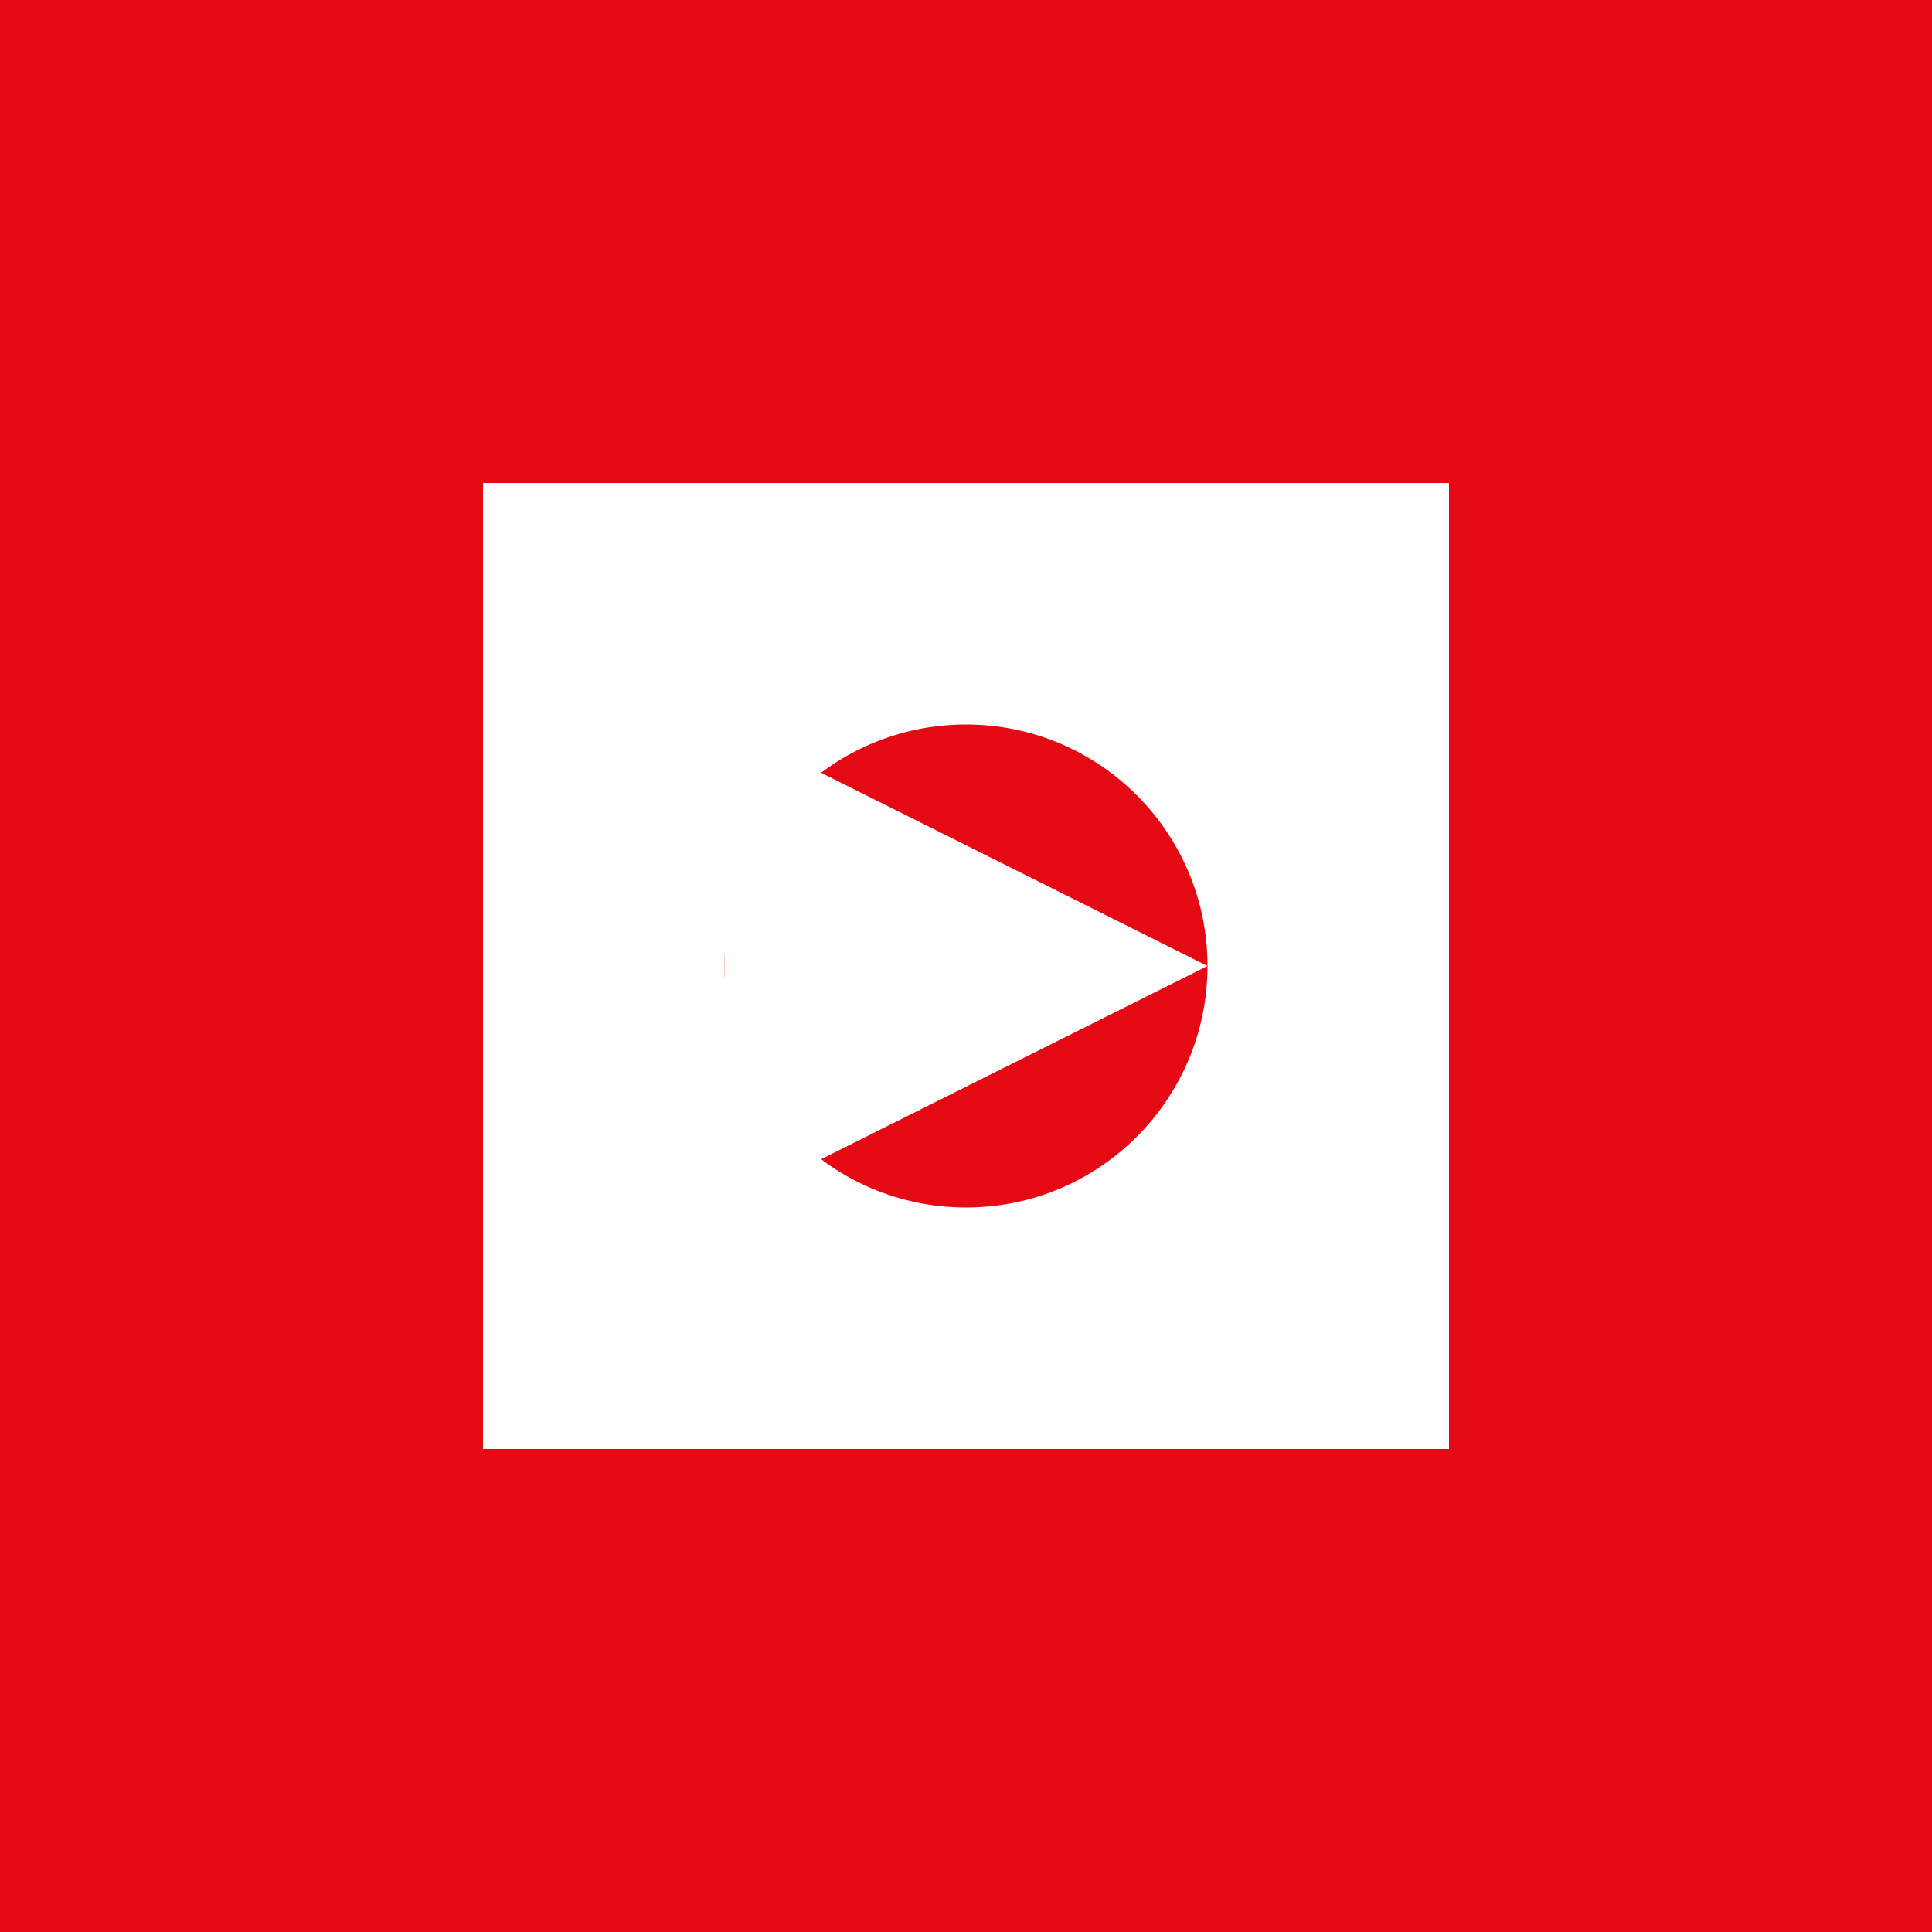 <svg xmlns="http://www.w3.org/2000/svg" width="32" height="32" viewBox="0 0 32 32">
  <rect width="32" height="32" fill="#e50914"/>
  <path d="M8 8h16v16H8z" fill="#fff"/>
  <circle cx="16" cy="16" r="4" fill="#e50914"/>
  <path d="M12 12l8 4-8 4z" fill="#fff"/>
</svg>
